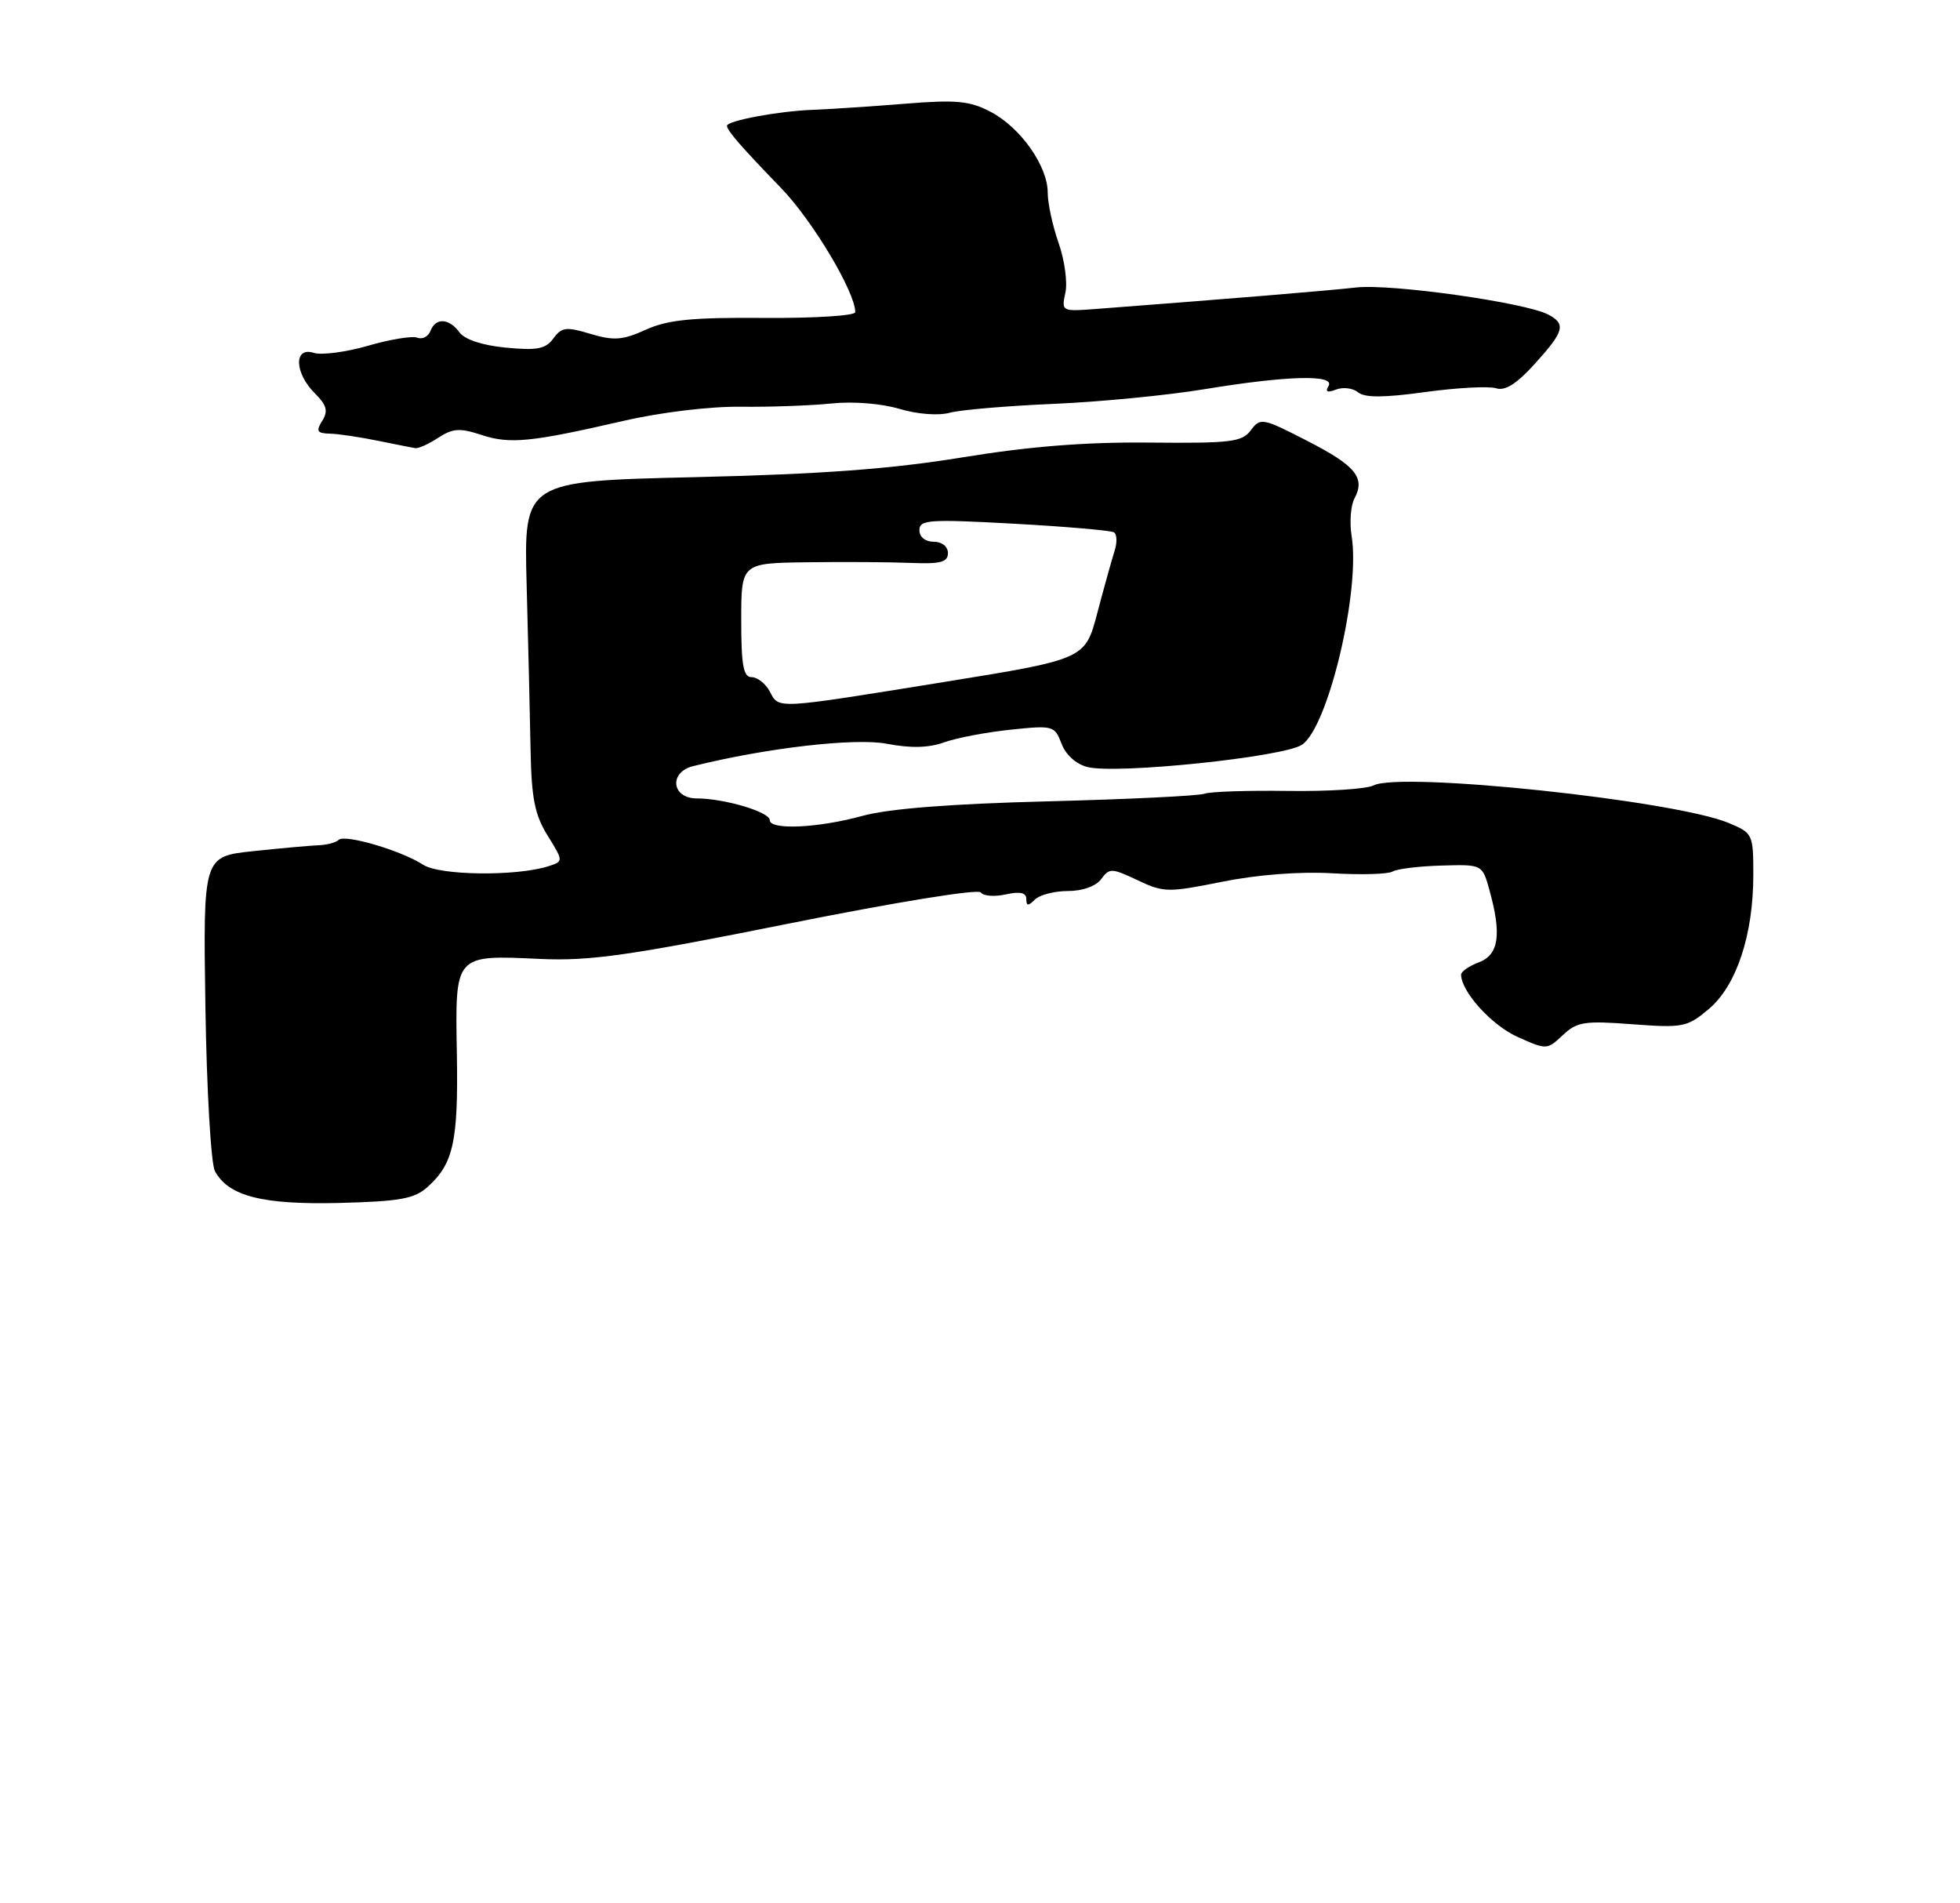 <?xml version="1.0" encoding="UTF-8" standalone="no"?>
<!DOCTYPE svg PUBLIC "-//W3C//DTD SVG 1.1//EN" "http://www.w3.org/Graphics/SVG/1.1/DTD/svg11.dtd" >
<svg xmlns="http://www.w3.org/2000/svg" xmlns:xlink="http://www.w3.org/1999/xlink" version="1.1" viewBox="0 0 275 267">
 <g >
 <path fill="currentColor"
d=" M 60.01 166.50 C 63.63 163.24 64.31 160.12 64.10 147.81 C 63.86 133.82 63.72 133.97 75.83 134.53 C 82.77 134.84 88.27 134.06 110.56 129.59 C 125.63 126.57 137.30 124.67 137.62 125.20 C 137.93 125.70 139.50 125.83 141.10 125.48 C 143.12 125.03 144.00 125.23 144.00 126.12 C 144.00 127.12 144.27 127.13 145.20 126.20 C 145.86 125.54 147.95 125.00 149.84 125.00 C 151.90 125.00 153.77 124.33 154.51 123.32 C 155.65 121.76 155.99 121.77 159.60 123.48 C 163.26 125.22 163.88 125.23 171.48 123.70 C 176.40 122.71 182.36 122.25 186.89 122.51 C 190.96 122.75 194.77 122.64 195.38 122.27 C 195.98 121.90 199.06 121.52 202.22 121.43 C 207.98 121.26 207.98 121.26 208.98 124.88 C 210.71 131.10 210.30 133.94 207.50 135.00 C 206.12 135.52 205.00 136.30 205.00 136.73 C 205.02 139.11 209.26 143.81 212.87 145.44 C 217.00 147.30 217.05 147.30 219.27 145.22 C 221.26 143.34 222.31 143.18 229.02 143.69 C 236.14 144.22 236.72 144.11 239.76 141.55 C 243.63 138.29 246.00 131.17 246.00 122.77 C 246.00 117.02 245.93 116.87 242.56 115.46 C 234.95 112.28 196.53 108.22 192.71 110.19 C 191.73 110.69 186.33 111.04 180.71 110.96 C 175.10 110.88 169.82 111.05 169.00 111.35 C 168.18 111.65 158.28 112.13 147.00 112.42 C 133.30 112.77 124.68 113.45 121.00 114.46 C 114.79 116.17 108.00 116.48 108.00 115.05 C 108.00 113.91 101.62 112.01 97.75 112.01 C 94.22 112.00 93.82 108.33 97.25 107.48 C 107.54 104.92 119.94 103.49 124.42 104.34 C 127.80 104.99 130.32 104.92 132.48 104.14 C 134.20 103.52 138.39 102.72 141.78 102.37 C 147.76 101.74 147.97 101.80 148.94 104.33 C 149.53 105.90 151.00 107.21 152.59 107.61 C 156.68 108.64 180.03 106.21 182.66 104.49 C 186.33 102.09 190.90 82.91 189.64 75.19 C 189.33 73.28 189.51 70.91 190.04 69.93 C 191.60 67.02 190.20 65.32 183.36 61.82 C 177.15 58.63 176.83 58.57 175.50 60.36 C 174.27 62.01 172.72 62.20 161.31 62.09 C 152.32 62.00 144.48 62.62 135.00 64.17 C 124.99 65.80 115.29 66.52 97.50 66.94 C 73.50 67.50 73.50 67.50 73.89 82.00 C 74.11 89.97 74.35 100.35 74.44 105.05 C 74.56 111.98 75.02 114.29 76.83 117.22 C 79.07 120.84 79.07 120.84 76.92 121.53 C 72.40 122.96 61.67 122.83 59.36 121.31 C 56.33 119.33 48.35 116.98 47.51 117.83 C 47.14 118.20 45.86 118.54 44.67 118.58 C 43.48 118.63 39.35 119.00 35.50 119.41 C 28.50 120.15 28.50 120.15 28.82 141.28 C 29.00 152.90 29.60 163.25 30.15 164.28 C 32.04 167.81 36.81 169.03 47.65 168.76 C 56.16 168.54 58.15 168.18 60.01 166.50 Z  M 61.50 61.41 C 63.53 60.08 64.52 60.02 67.53 61.01 C 71.54 62.33 74.42 62.05 87.50 59.04 C 92.72 57.84 99.65 57.00 104.00 57.06 C 108.12 57.11 113.84 56.90 116.69 56.60 C 119.70 56.29 123.70 56.61 126.19 57.36 C 128.71 58.11 131.65 58.34 133.28 57.90 C 134.80 57.49 141.33 56.94 147.78 56.66 C 154.22 56.39 163.78 55.46 169.00 54.60 C 180.65 52.68 187.42 52.51 186.39 54.17 C 185.90 54.97 186.23 55.12 187.46 54.65 C 188.45 54.27 189.84 54.45 190.55 55.04 C 191.47 55.81 194.17 55.80 199.97 55.00 C 204.43 54.39 208.91 54.15 209.91 54.47 C 211.18 54.88 212.80 53.85 215.36 51.02 C 219.47 46.48 219.74 45.47 217.25 44.14 C 214.09 42.45 195.18 39.78 190.29 40.33 C 186.20 40.79 172.61 41.91 153.70 43.35 C 148.97 43.71 148.91 43.68 149.48 41.07 C 149.80 39.62 149.37 36.48 148.53 34.09 C 147.69 31.70 147.00 28.52 147.00 27.02 C 147.00 23.28 143.17 17.87 138.98 15.68 C 136.05 14.15 134.17 13.97 127.00 14.55 C 122.33 14.93 116.47 15.31 114.00 15.41 C 109.20 15.59 102.00 16.94 102.00 17.65 C 102.00 18.31 103.99 20.59 109.59 26.38 C 113.99 30.92 120.00 40.98 120.00 43.79 C 120.00 44.29 114.30 44.65 107.25 44.60 C 97.10 44.52 93.71 44.86 90.62 46.25 C 87.36 47.73 86.13 47.82 82.85 46.84 C 79.44 45.81 78.80 45.89 77.64 47.48 C 76.56 48.96 75.36 49.19 70.99 48.77 C 67.70 48.46 65.21 47.64 64.47 46.63 C 63.00 44.62 61.12 44.53 60.39 46.44 C 60.08 47.23 59.25 47.65 58.53 47.37 C 57.82 47.10 54.71 47.61 51.62 48.51 C 48.54 49.40 45.11 49.85 44.01 49.50 C 41.21 48.61 41.30 52.30 44.15 55.15 C 45.85 56.85 46.07 57.66 45.21 59.04 C 44.30 60.49 44.48 60.79 46.31 60.84 C 47.51 60.87 50.52 61.32 53.00 61.83 C 55.48 62.33 57.85 62.81 58.29 62.87 C 58.72 62.94 60.16 62.28 61.50 61.41 Z  M 108.00 97.00 C 107.41 95.90 106.27 95.00 105.46 95.00 C 104.30 95.00 104.00 93.36 104.00 87.00 C 104.00 79.00 104.00 79.00 113.25 78.88 C 118.34 78.81 124.86 78.85 127.75 78.97 C 131.98 79.14 133.00 78.87 133.00 77.59 C 133.00 76.67 132.16 76.00 131.00 76.00 C 129.82 76.00 129.00 75.33 129.00 74.37 C 129.00 72.91 130.38 72.82 142.25 73.47 C 149.54 73.87 155.86 74.42 156.29 74.68 C 156.73 74.95 156.76 76.14 156.37 77.33 C 155.99 78.53 154.90 82.42 153.96 85.99 C 152.25 92.48 152.25 92.48 132.38 95.69 C 108.51 99.54 109.33 99.49 108.00 97.00 Z "/>
</g>
</svg>